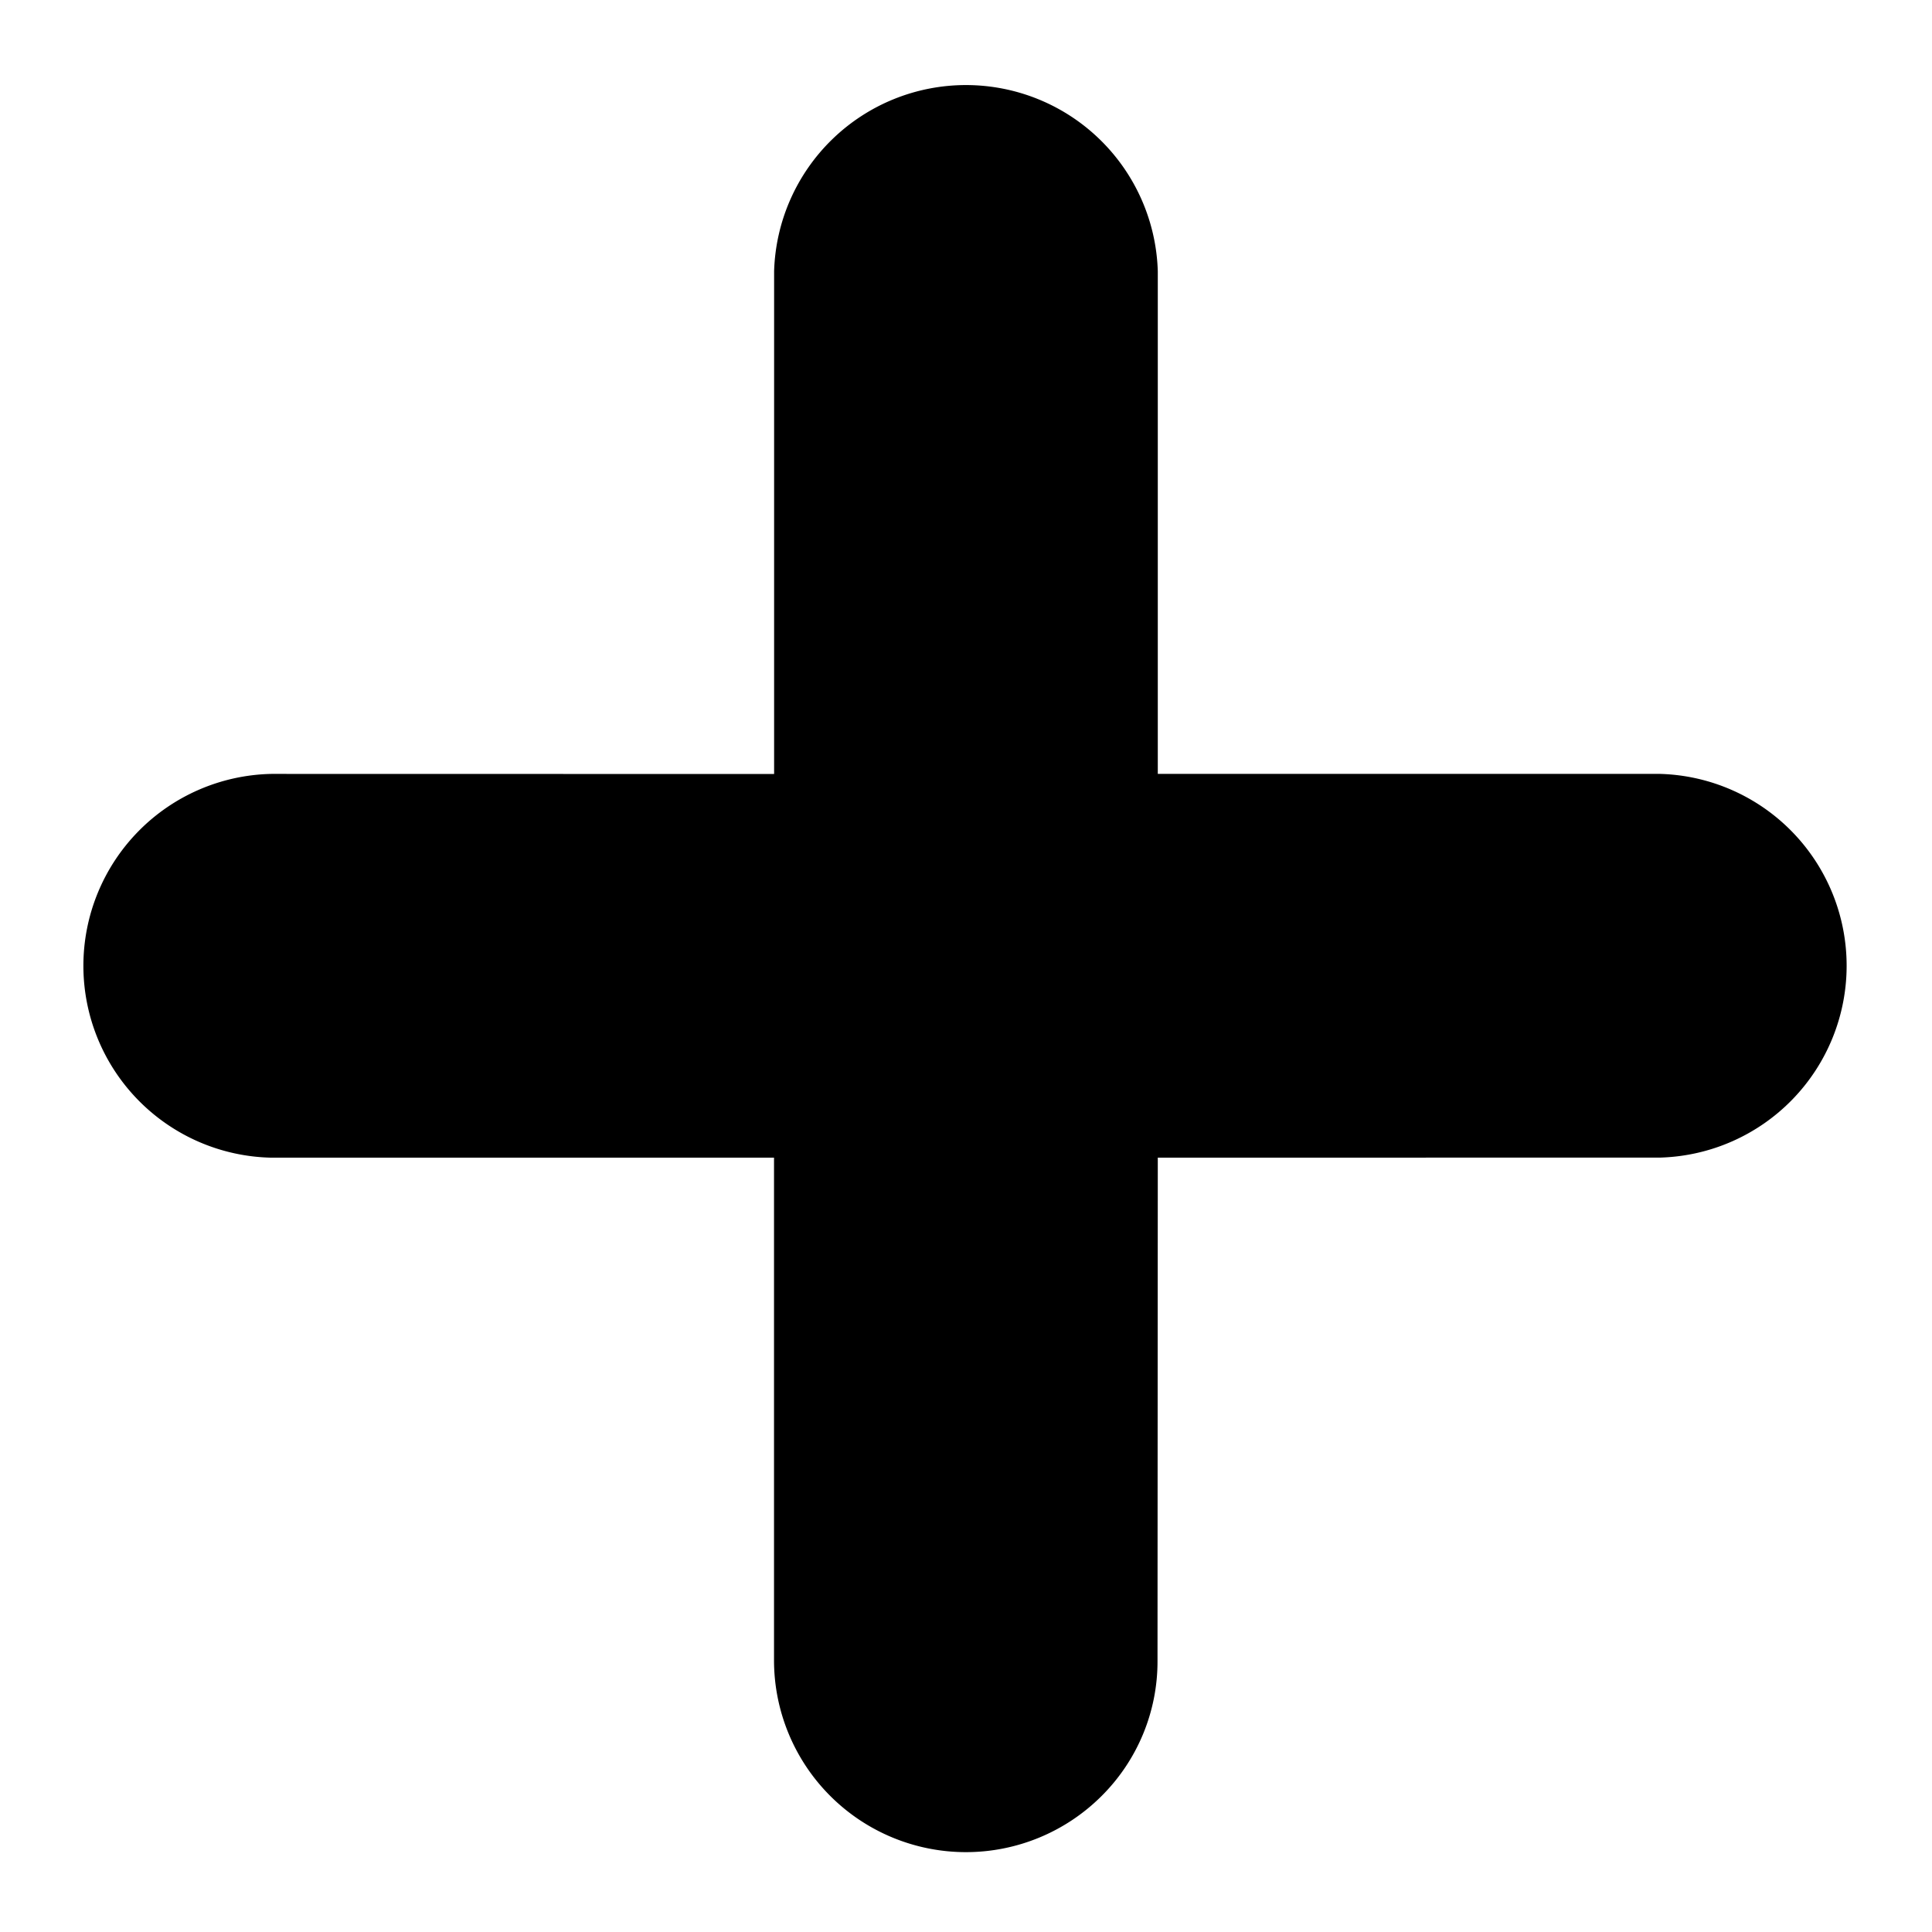 <svg height="14.614" viewBox="0 0 14.614 14.614" width="14.614" xmlns="http://www.w3.org/2000/svg" xmlns:xlink="http://www.w3.org/1999/xlink"><clipPath id="a"><path d="m0 0h14.614v14.614h-14.614z"/></clipPath><g clip-path="url(#a)"><path d="m7.855.425-2.689 2.689-2.689-2.689a1.452 1.452 0 0 0 -2.053 2.052l2.69 2.69-2.69 2.689a1.452 1.452 0 0 0 2.053 2.053l2.689-2.689 2.689 2.689a1.452 1.452 0 0 0 2.478-1.025 1.436 1.436 0 0 0 -.425-1.025l-2.689-2.692 2.689-2.69a1.452 1.452 0 0 0 -2.053-2.052z" transform="matrix(.707 .707 -.707 .707 7.307 0)"/></g></svg>